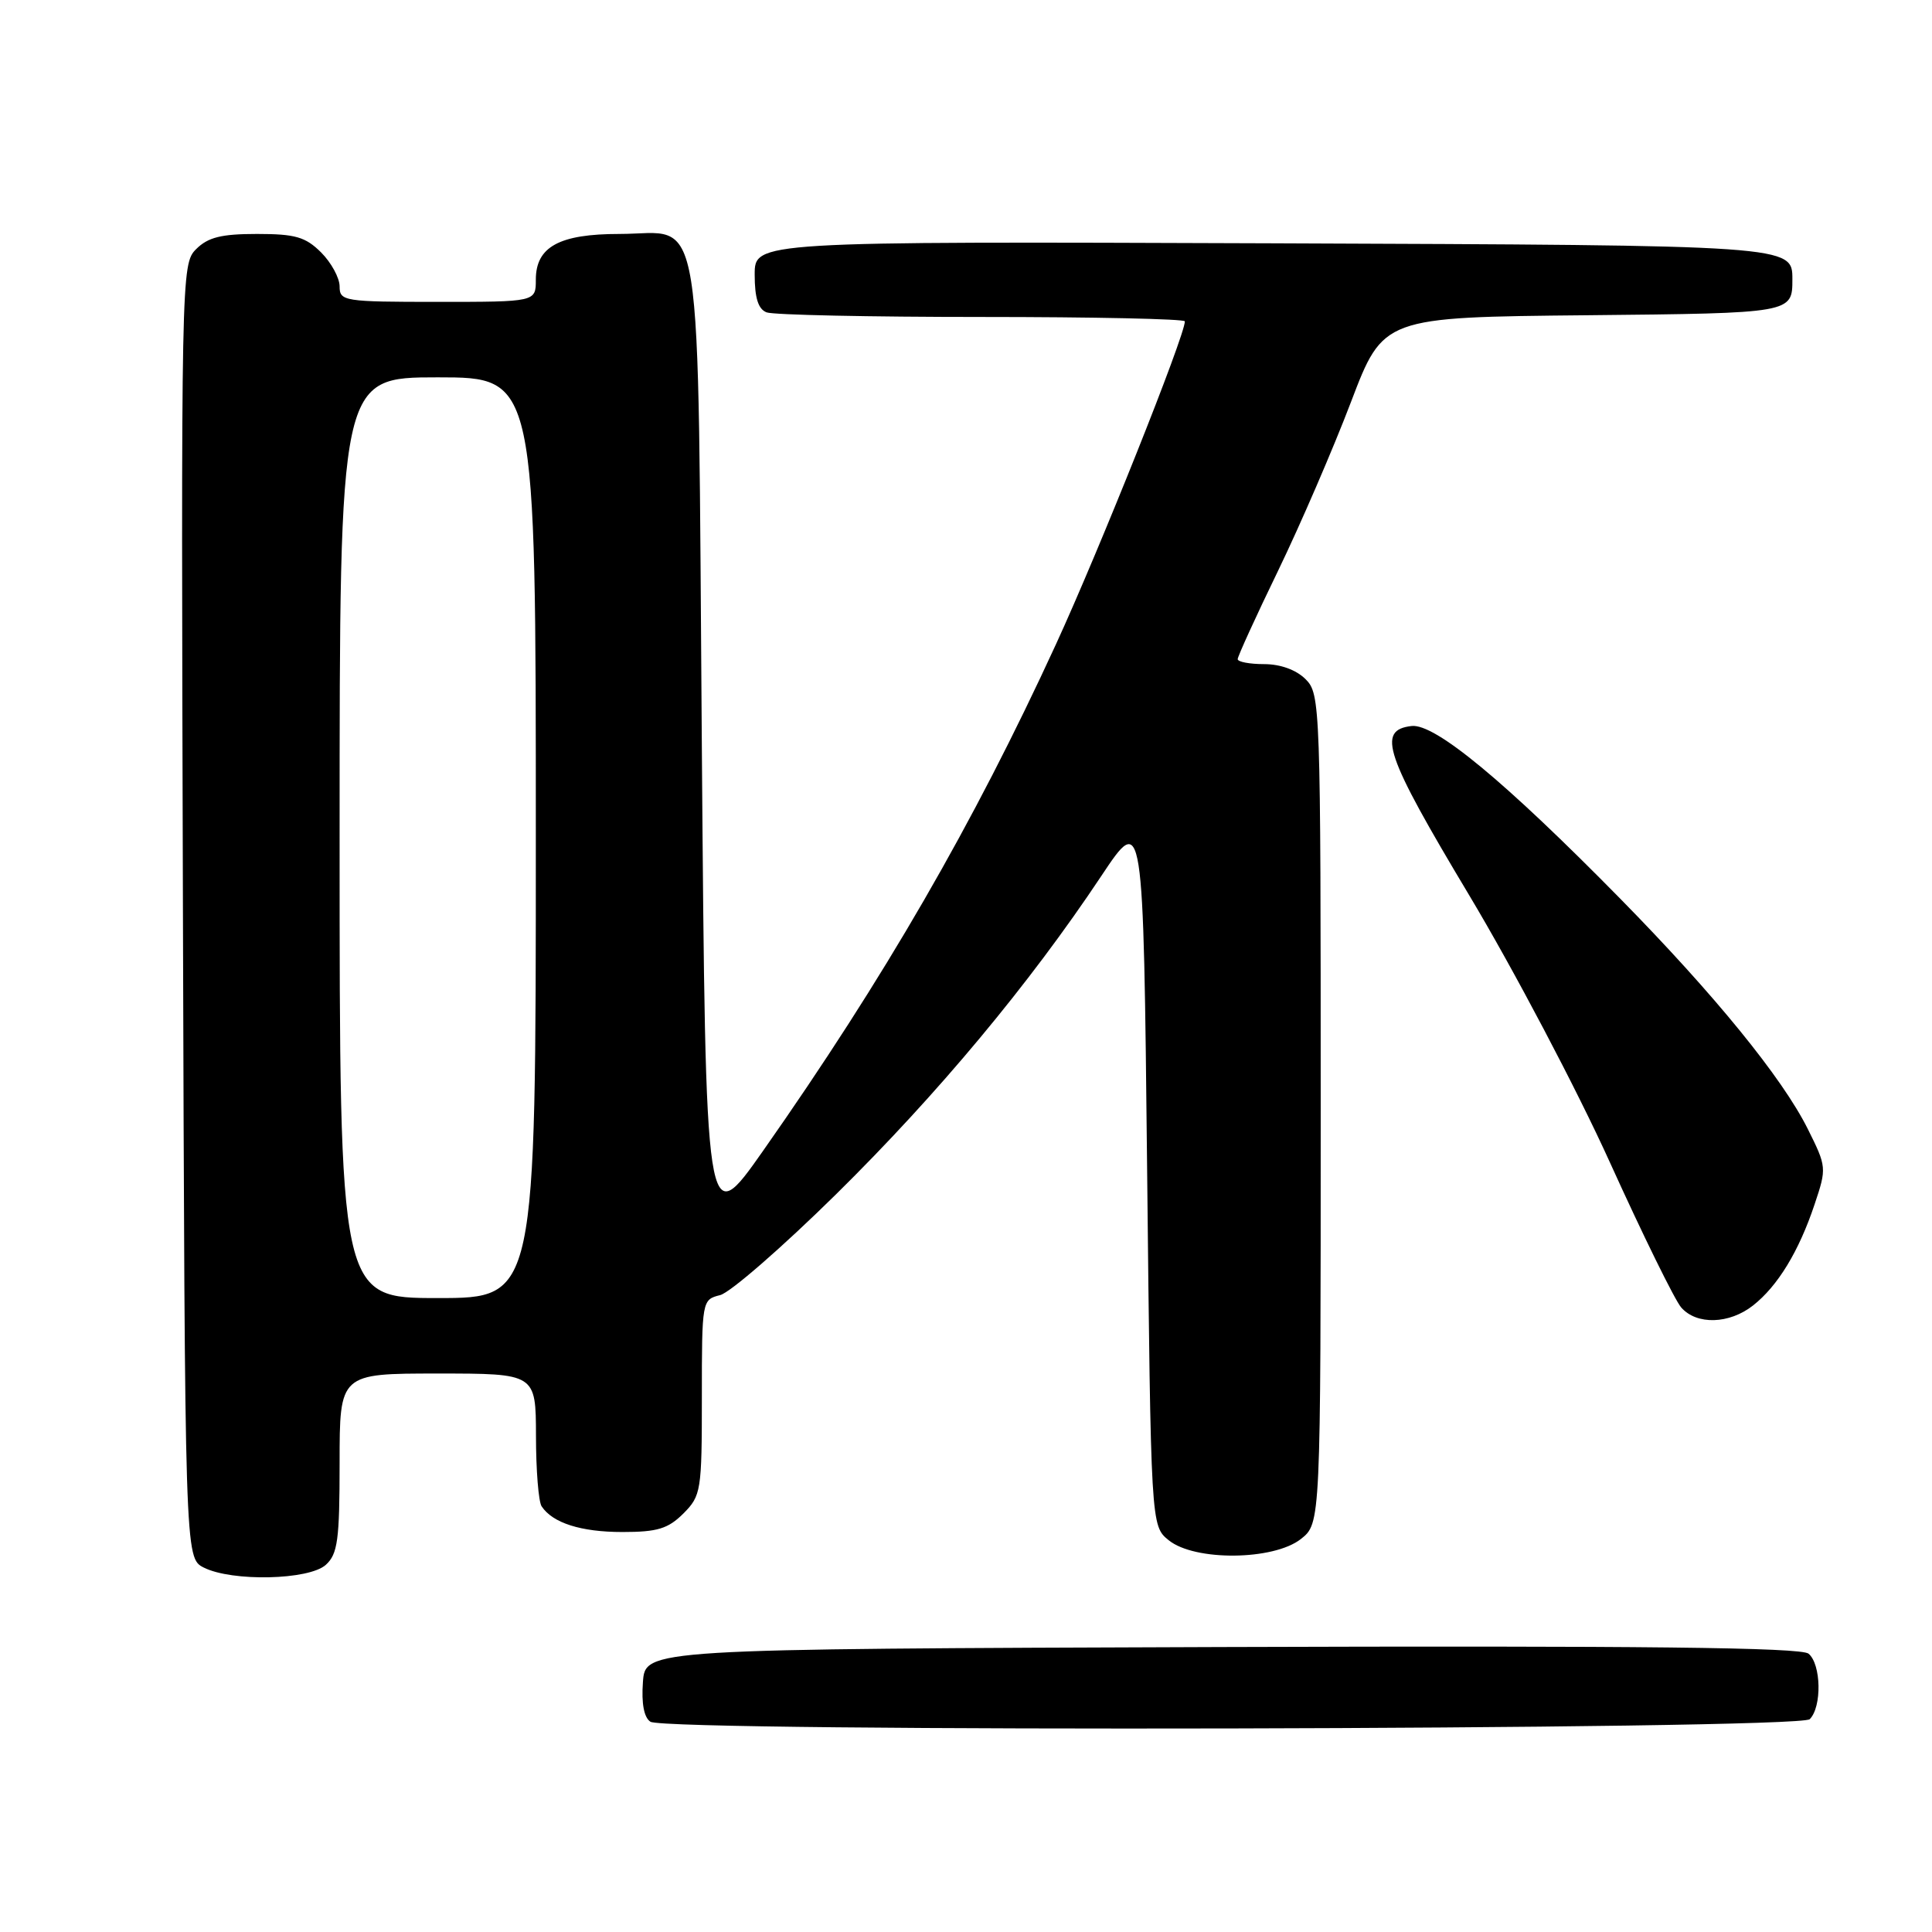 <?xml version="1.0" encoding="UTF-8" standalone="no"?>
<!DOCTYPE svg PUBLIC "-//W3C//DTD SVG 1.1//EN" "http://www.w3.org/Graphics/SVG/1.1/DTD/svg11.dtd" >
<svg xmlns="http://www.w3.org/2000/svg" xmlns:xlink="http://www.w3.org/1999/xlink" version="1.1" viewBox="0 0 256 256">
 <g >
 <path fill="currentColor"
d=" M 239.80 227.80 C 241.43 226.17 241.32 220.51 239.64 219.12 C 238.65 218.29 217.49 218.06 161.89 218.24 C 85.50 218.50 85.50 218.50 85.19 222.90 C 84.98 225.74 85.34 227.60 86.19 228.14 C 88.41 229.54 238.38 229.22 239.80 227.80 Z  M 43.17 207.35 C 44.75 205.92 45.00 204.05 45.00 193.85 C 45.00 182.00 45.00 182.00 58.00 182.00 C 71.00 182.00 71.00 182.00 71.02 190.25 C 71.02 194.79 71.36 199.00 71.77 199.60 C 73.24 201.81 76.99 203.00 82.48 203.00 C 87.10 203.00 88.52 202.57 90.55 200.55 C 92.90 198.19 93.00 197.56 93.00 185.15 C 93.00 172.30 93.02 172.21 95.42 171.61 C 96.75 171.28 103.66 165.26 110.78 158.25 C 124.25 144.97 136.38 130.42 145.91 116.10 C 151.50 107.70 151.50 107.70 152.00 154.94 C 152.50 202.18 152.50 202.18 154.86 204.09 C 158.30 206.88 168.74 206.78 172.37 203.93 C 175.00 201.85 175.00 201.85 175.00 146.93 C 175.00 93.33 174.95 91.95 173.00 90.00 C 171.76 88.76 169.67 88.00 167.50 88.00 C 165.58 88.00 164.00 87.70 164.00 87.34 C 164.00 86.98 166.41 81.69 169.37 75.59 C 172.32 69.49 176.66 59.44 179.01 53.27 C 183.29 42.03 183.29 42.03 210.40 41.77 C 237.50 41.50 237.50 41.50 237.50 37.00 C 237.50 32.50 237.50 32.50 168.75 32.24 C 100.00 31.99 100.00 31.99 100.00 36.39 C 100.00 39.48 100.47 40.97 101.58 41.39 C 102.45 41.73 115.28 42.00 130.08 42.00 C 144.89 42.00 157.00 42.26 157.00 42.58 C 157.00 44.49 145.69 72.82 139.92 85.37 C 128.95 109.23 117.18 129.59 101.16 152.42 C 93.50 163.33 93.50 163.33 93.00 99.27 C 92.42 24.84 93.41 31.00 82.07 31.00 C 74.11 31.00 71.00 32.70 71.00 37.06 C 71.00 40.00 71.00 40.00 58.00 40.00 C 45.57 40.00 45.00 39.91 45.00 37.95 C 45.00 36.83 43.90 34.80 42.55 33.45 C 40.48 31.39 39.13 31.00 34.05 31.00 C 29.33 31.00 27.56 31.44 25.99 33.01 C 24.01 34.99 23.99 36.09 24.24 120.73 C 24.50 206.44 24.50 206.44 27.00 207.71 C 30.74 209.60 40.94 209.37 43.17 207.35 Z  M 232.29 172.98 C 235.56 170.41 238.36 165.82 240.44 159.59 C 242.06 154.76 242.04 154.61 239.54 149.59 C 236.15 142.80 227.17 131.78 214.72 119.11 C 199.40 103.52 190.12 95.84 187.04 96.20 C 182.40 96.74 183.49 99.95 194.65 118.58 C 200.55 128.43 208.95 144.38 213.31 154.00 C 217.67 163.62 221.93 172.29 222.77 173.25 C 224.82 175.59 229.14 175.46 232.29 172.98 Z  M 45.00 111.00 C 45.00 50.00 45.00 50.00 58.00 50.00 C 71.00 50.00 71.00 50.00 71.00 111.00 C 71.00 172.00 71.00 172.00 58.00 172.00 C 45.00 172.00 45.00 172.00 45.00 111.00 Z "/>
</g>
</svg>